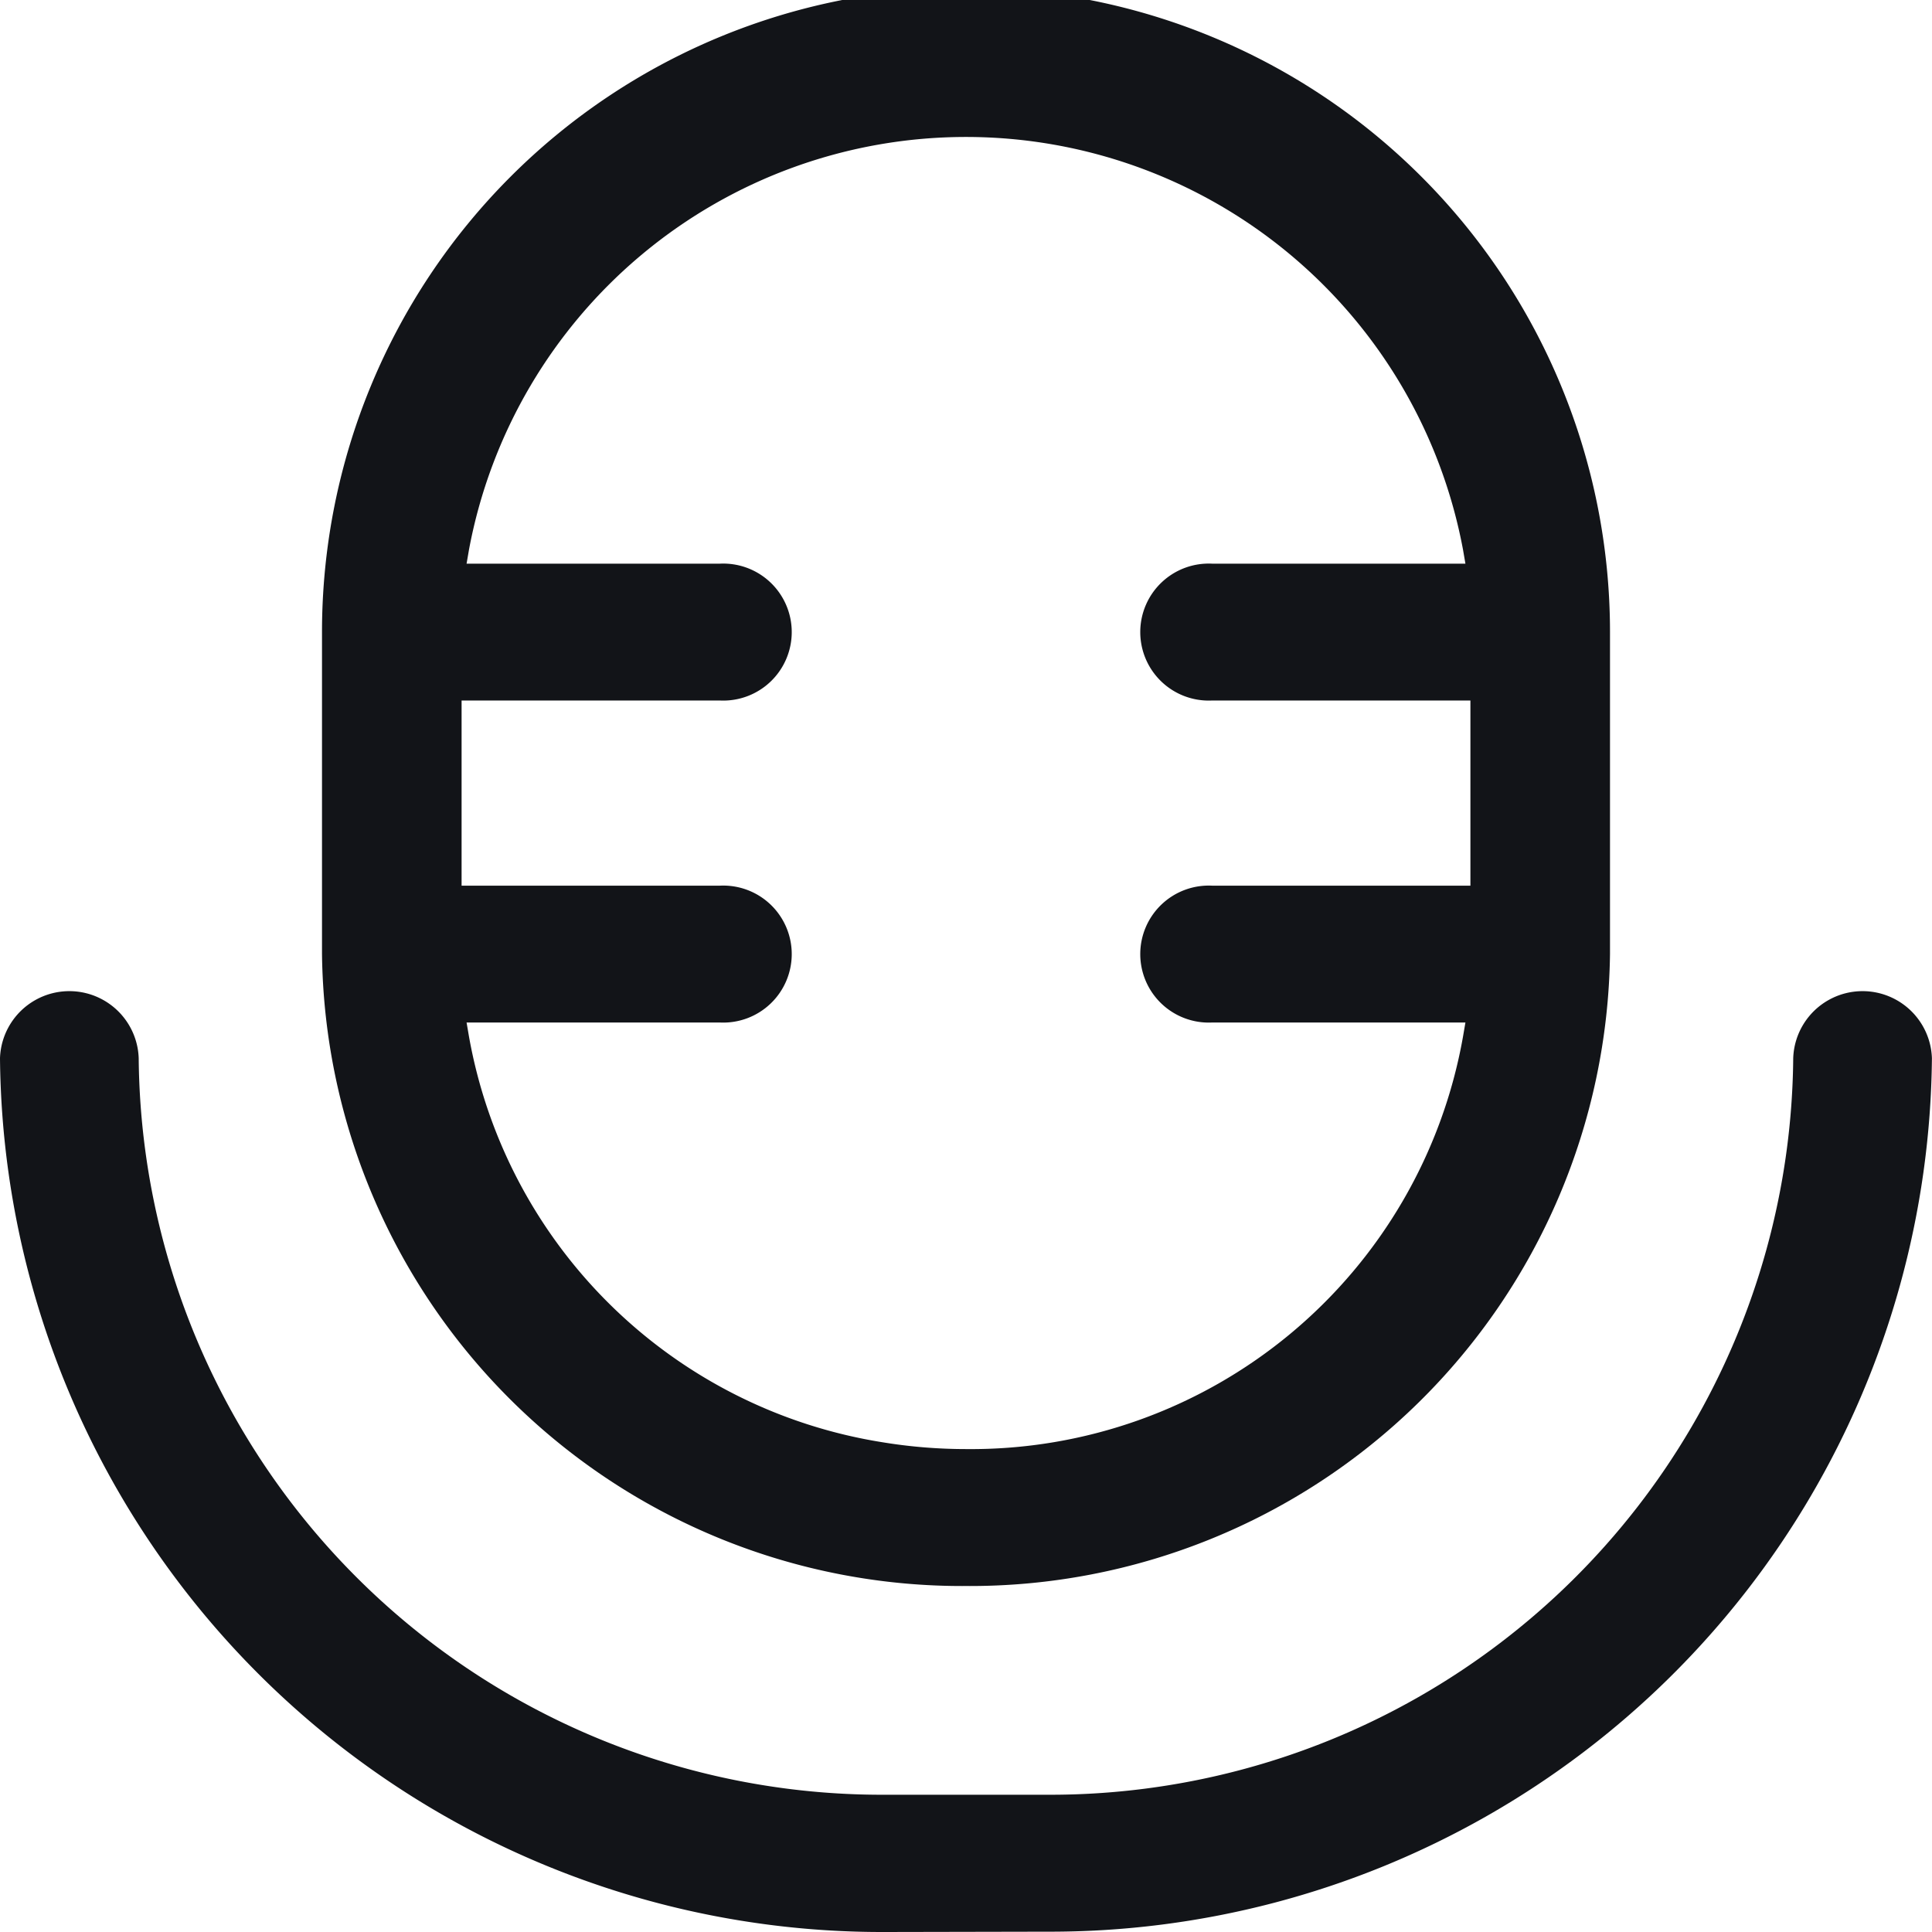 <svg height="24" viewBox="0 0 24 24" width="24" xmlns="http://www.w3.org/2000/svg">
    <g id="voice_search_icon" transform="translate(-2088 -9166)">
        <g id="home_dark_active_icon" transform="translate(-156 117)">
            <rect data-name="Rectangle 17558" fill="none" height="24" id="Rectangle_17558"
                transform="translate(2244 9049)" width="24" />
        </g>
        <g data-name="Group 9431" id="Group_9431" transform="translate(1813.351 8911.247)">
            <path
                d="M286.649,274.455a7.951,7.951,0,0,1-8-7.851v-4a8,8,0,0,1,16,0v4a7.951,7.951,0,0,1-8,7.851Zm-6.174-6.825a6.208,6.208,0,0,0,5.135,5.039,6.431,6.431,0,0,0,1.046.085,6.206,6.206,0,0,0,6.167-5.124l.03-.175h-3.147a.851.851,0,1,1,0-1.7h3.209v-2.3h-3.209a.851.851,0,1,1,0-1.7h3.147l-.03-.174a6.281,6.281,0,0,0-12.348,0l-.03.174h3.147a.851.851,0,1,1,0,1.7h-3.209v2.3h3.209a.851.851,0,1,1,0,1.7h-3.147Z"
                data-name="Path 8578" fill="#121418" id="Path_8578" transform="translate(0)" />
            <path
                d="M285.636,278.455A10.955,10.955,0,0,1,274.649,267.6a.862.862,0,0,1,1.723,0,9.232,9.232,0,0,0,9.264,9.15h2.025a9.231,9.231,0,0,0,9.264-9.15.862.862,0,0,1,1.723,0,10.953,10.953,0,0,1-10.987,10.851Z"
                data-name="Path 8579" fill="#121418" id="Path_8579"
                transform="translate(0 0.298)" />
        </g>
    </g>
</svg>
